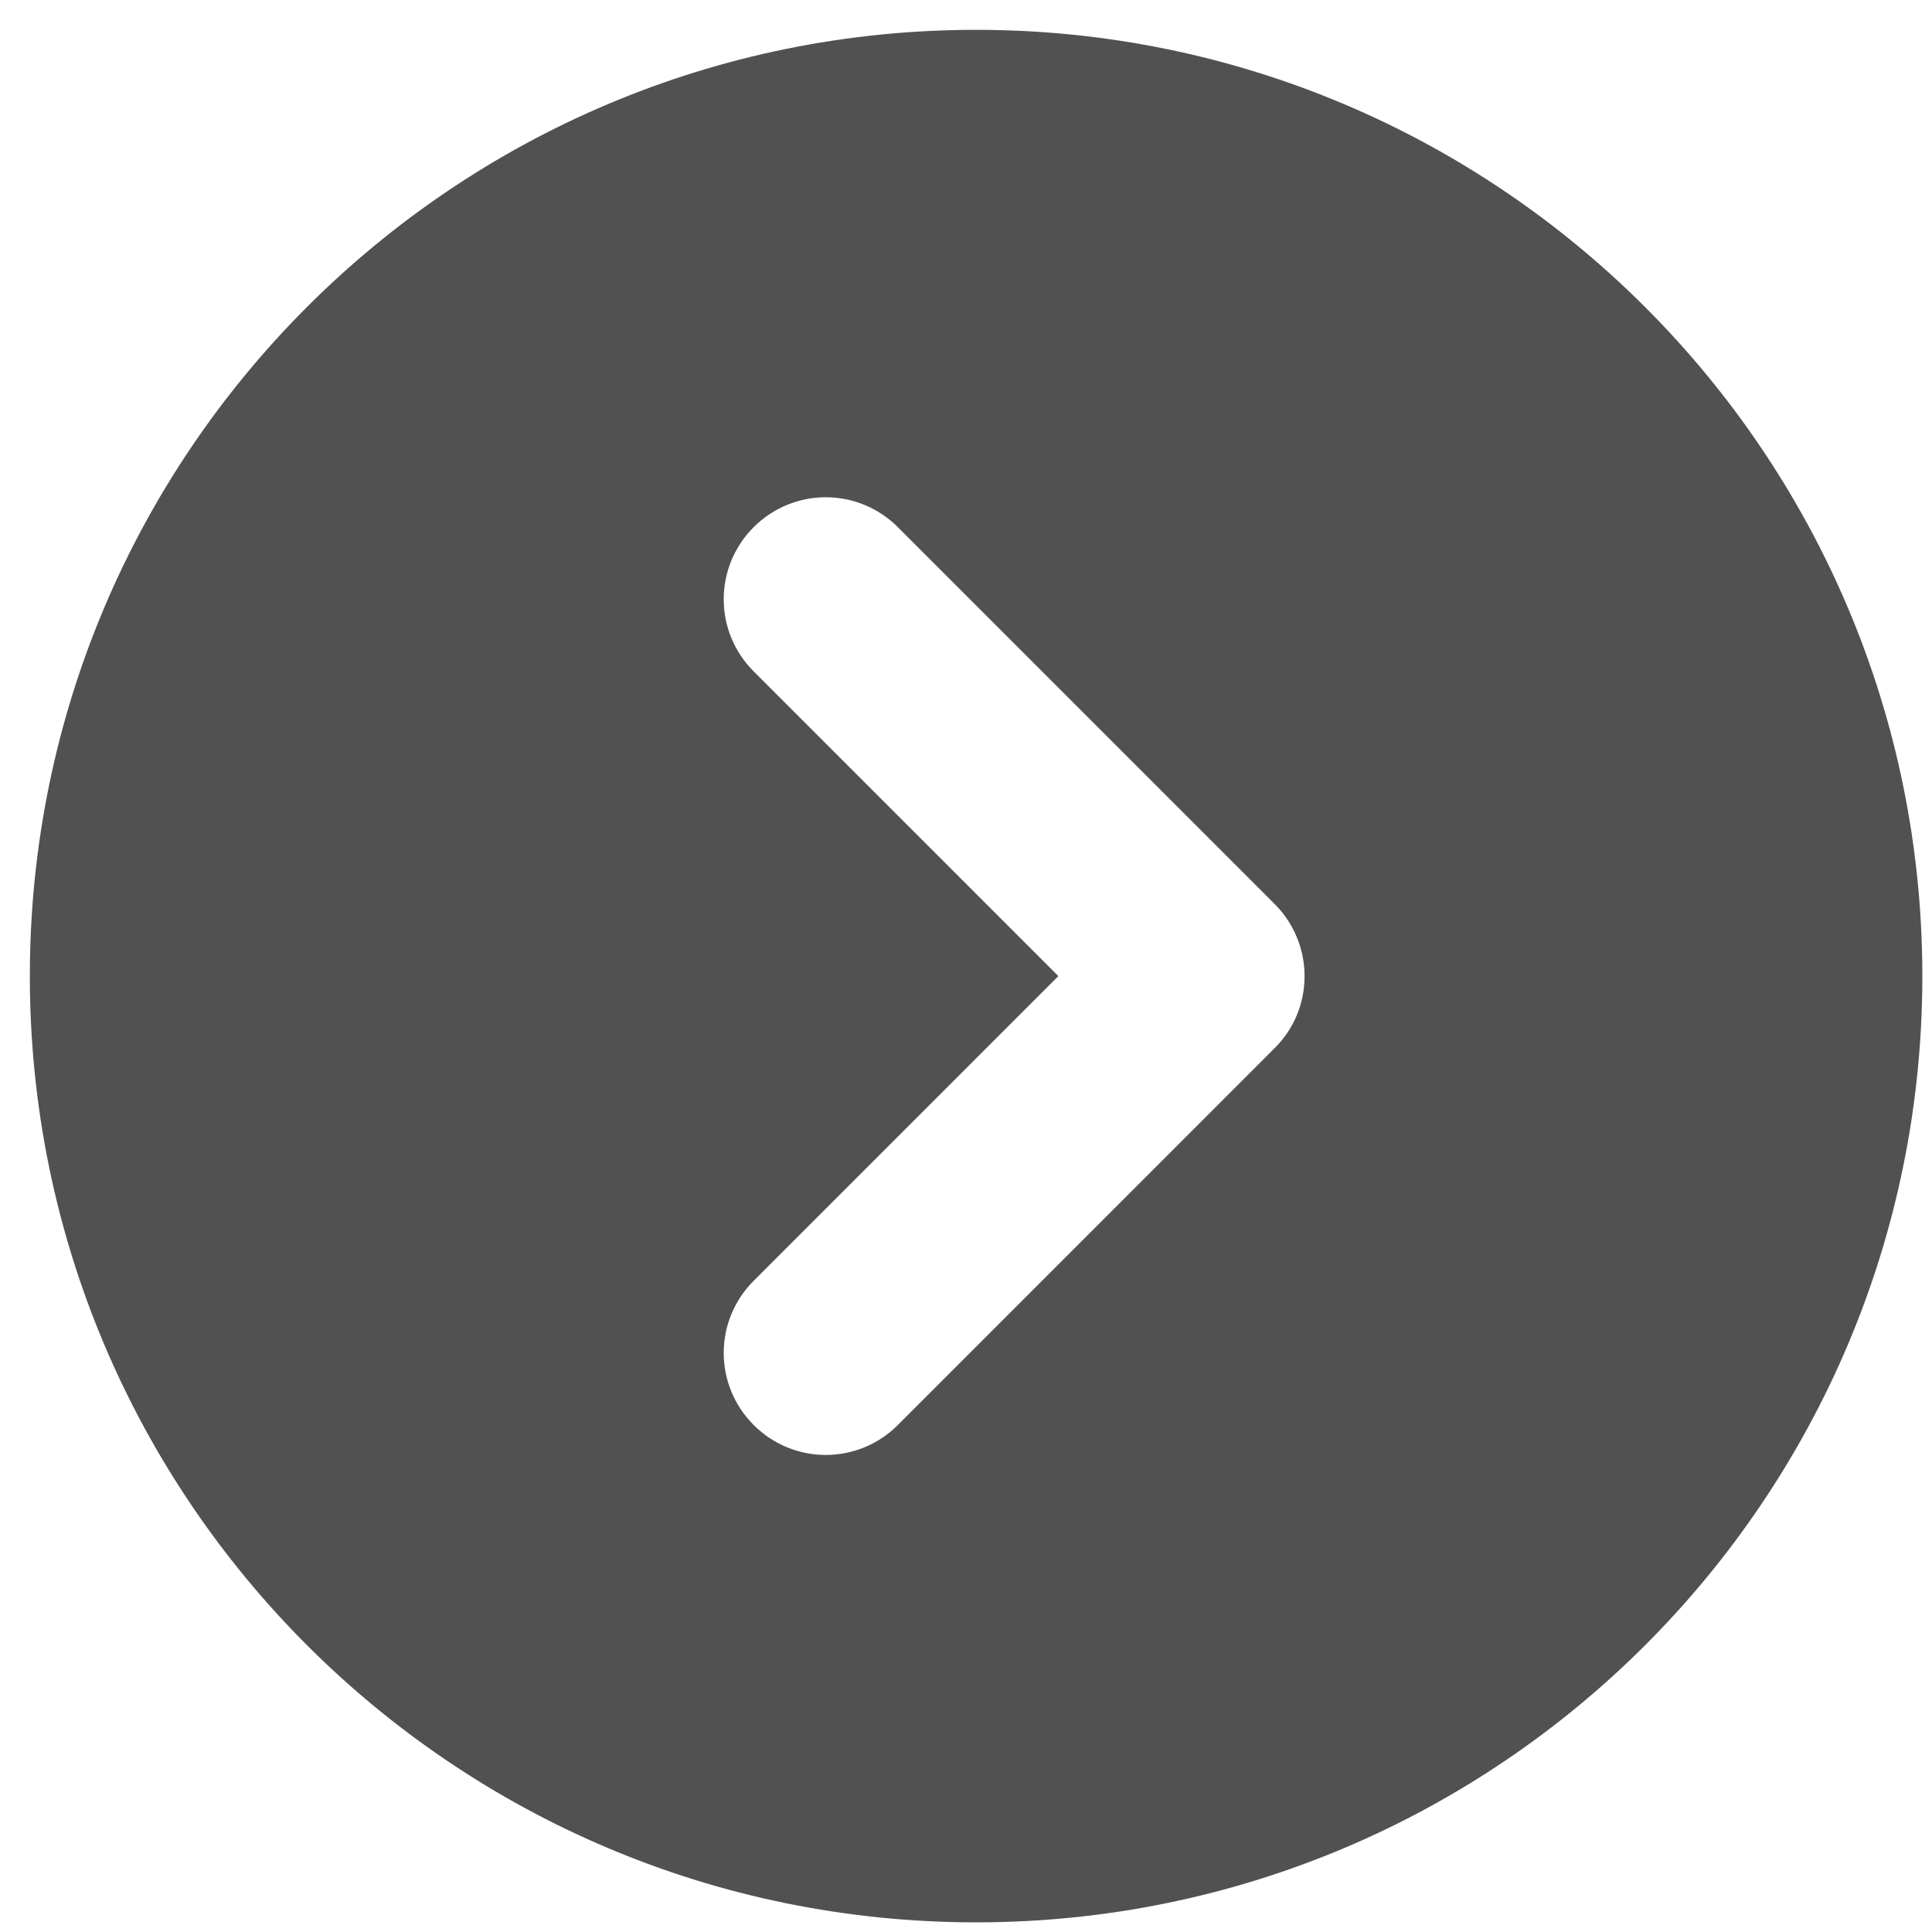 <?xml version="1.0" standalone="no"?><!DOCTYPE svg PUBLIC "-//W3C//DTD SVG 1.1//EN" "http://www.w3.org/Graphics/SVG/1.1/DTD/svg11.dtd"><svg t="1531209231692" class="icon" style="" viewBox="0 0 1024 1024" version="1.1" xmlns="http://www.w3.org/2000/svg" p-id="4233" xmlns:xlink="http://www.w3.org/1999/xlink" width="24" height="24"><defs><style type="text/css"></style></defs><path d="M517.361 15.811c-277.023 0-501.545 224.532-501.545 501.55C15.811 794.322 240.333 1018.88 517.361 1018.88 794.327 1018.88 1018.88 794.322 1018.88 517.361 1018.88 240.343 794.076 15.811 517.361 15.811zM675.553 555.561l-199.665 199.711c-21.156 21.181-55.286 21.181-76.431 0-21.161-21.192-21.161-55.229 0-76.411l161.495-161.5L399.457 355.855c-21.161-21.176-21.161-55.276 0-76.436 21.146-21.146 55.276-21.146 76.431 0l199.665 199.706C696.745 500.275 696.745 534.625 675.553 555.561z" p-id="4234" fill="#515151"></path></svg>